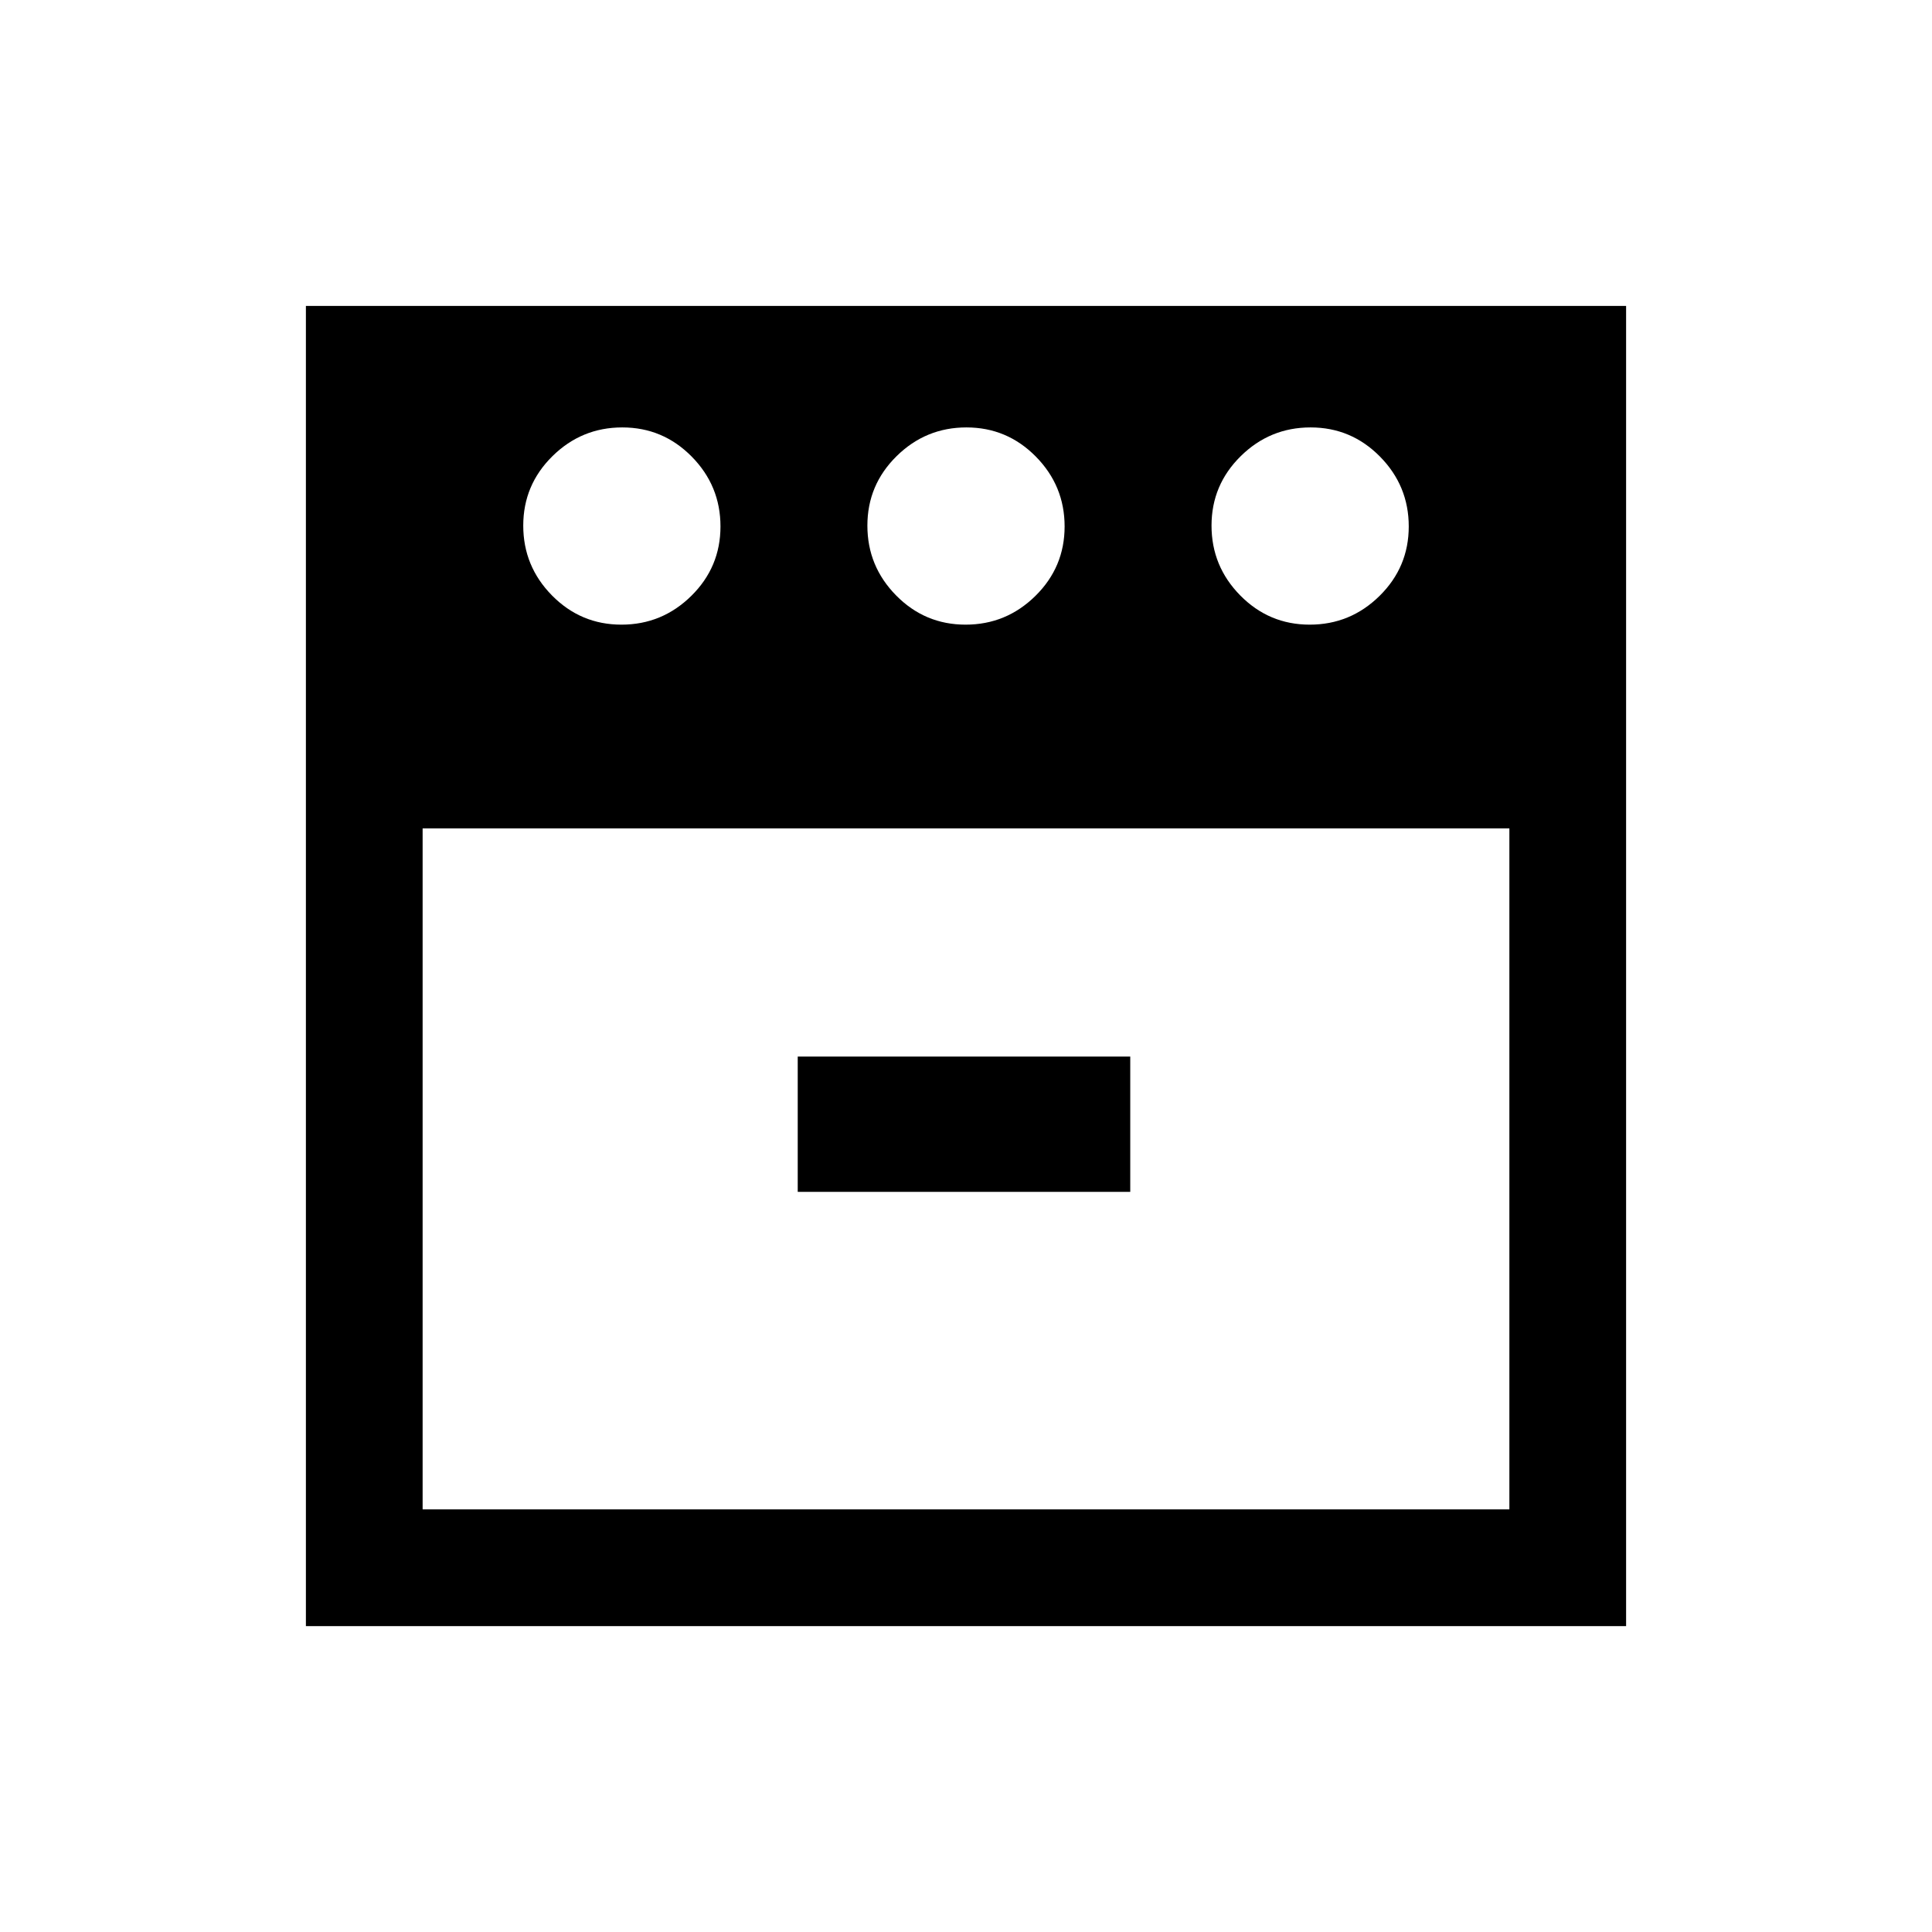 <svg xmlns="http://www.w3.org/2000/svg" height="20" viewBox="0 -960 960 960" width="20"><path d="M650.789-649.615q20.211 0 34.711-14.29 14.5-14.289 14.5-34.5 0-20.21-14.289-34.71-14.29-14.5-34.5-14.5-20.211 0-34.711 14.289t-14.5 34.5q0 20.211 14.289 34.711 14.29 14.5 34.5 14.5Zm-171 0q20.211 0 34.711-14.29 14.5-14.289 14.5-34.5 0-20.21-14.289-34.71-14.29-14.5-34.5-14.5-20.211 0-34.711 14.289t-14.5 34.5q0 20.211 14.289 34.711 14.29 14.5 34.5 14.5Zm-171 0q20.211 0 34.711-14.29 14.5-14.289 14.5-34.5 0-20.21-14.289-34.71-14.29-14.5-34.5-14.5-20.211 0-34.711 14.289t-14.5 34.5q0 20.211 14.289 34.711 14.29 14.5 34.5 14.5ZM210-548.385V-210h540v-338.385H210Zm186.385 180.616h165.23V-435h-165.23v67.231ZM152-152v-656h656v656H152Zm328-402.385Zm0 0Z"/></svg>
